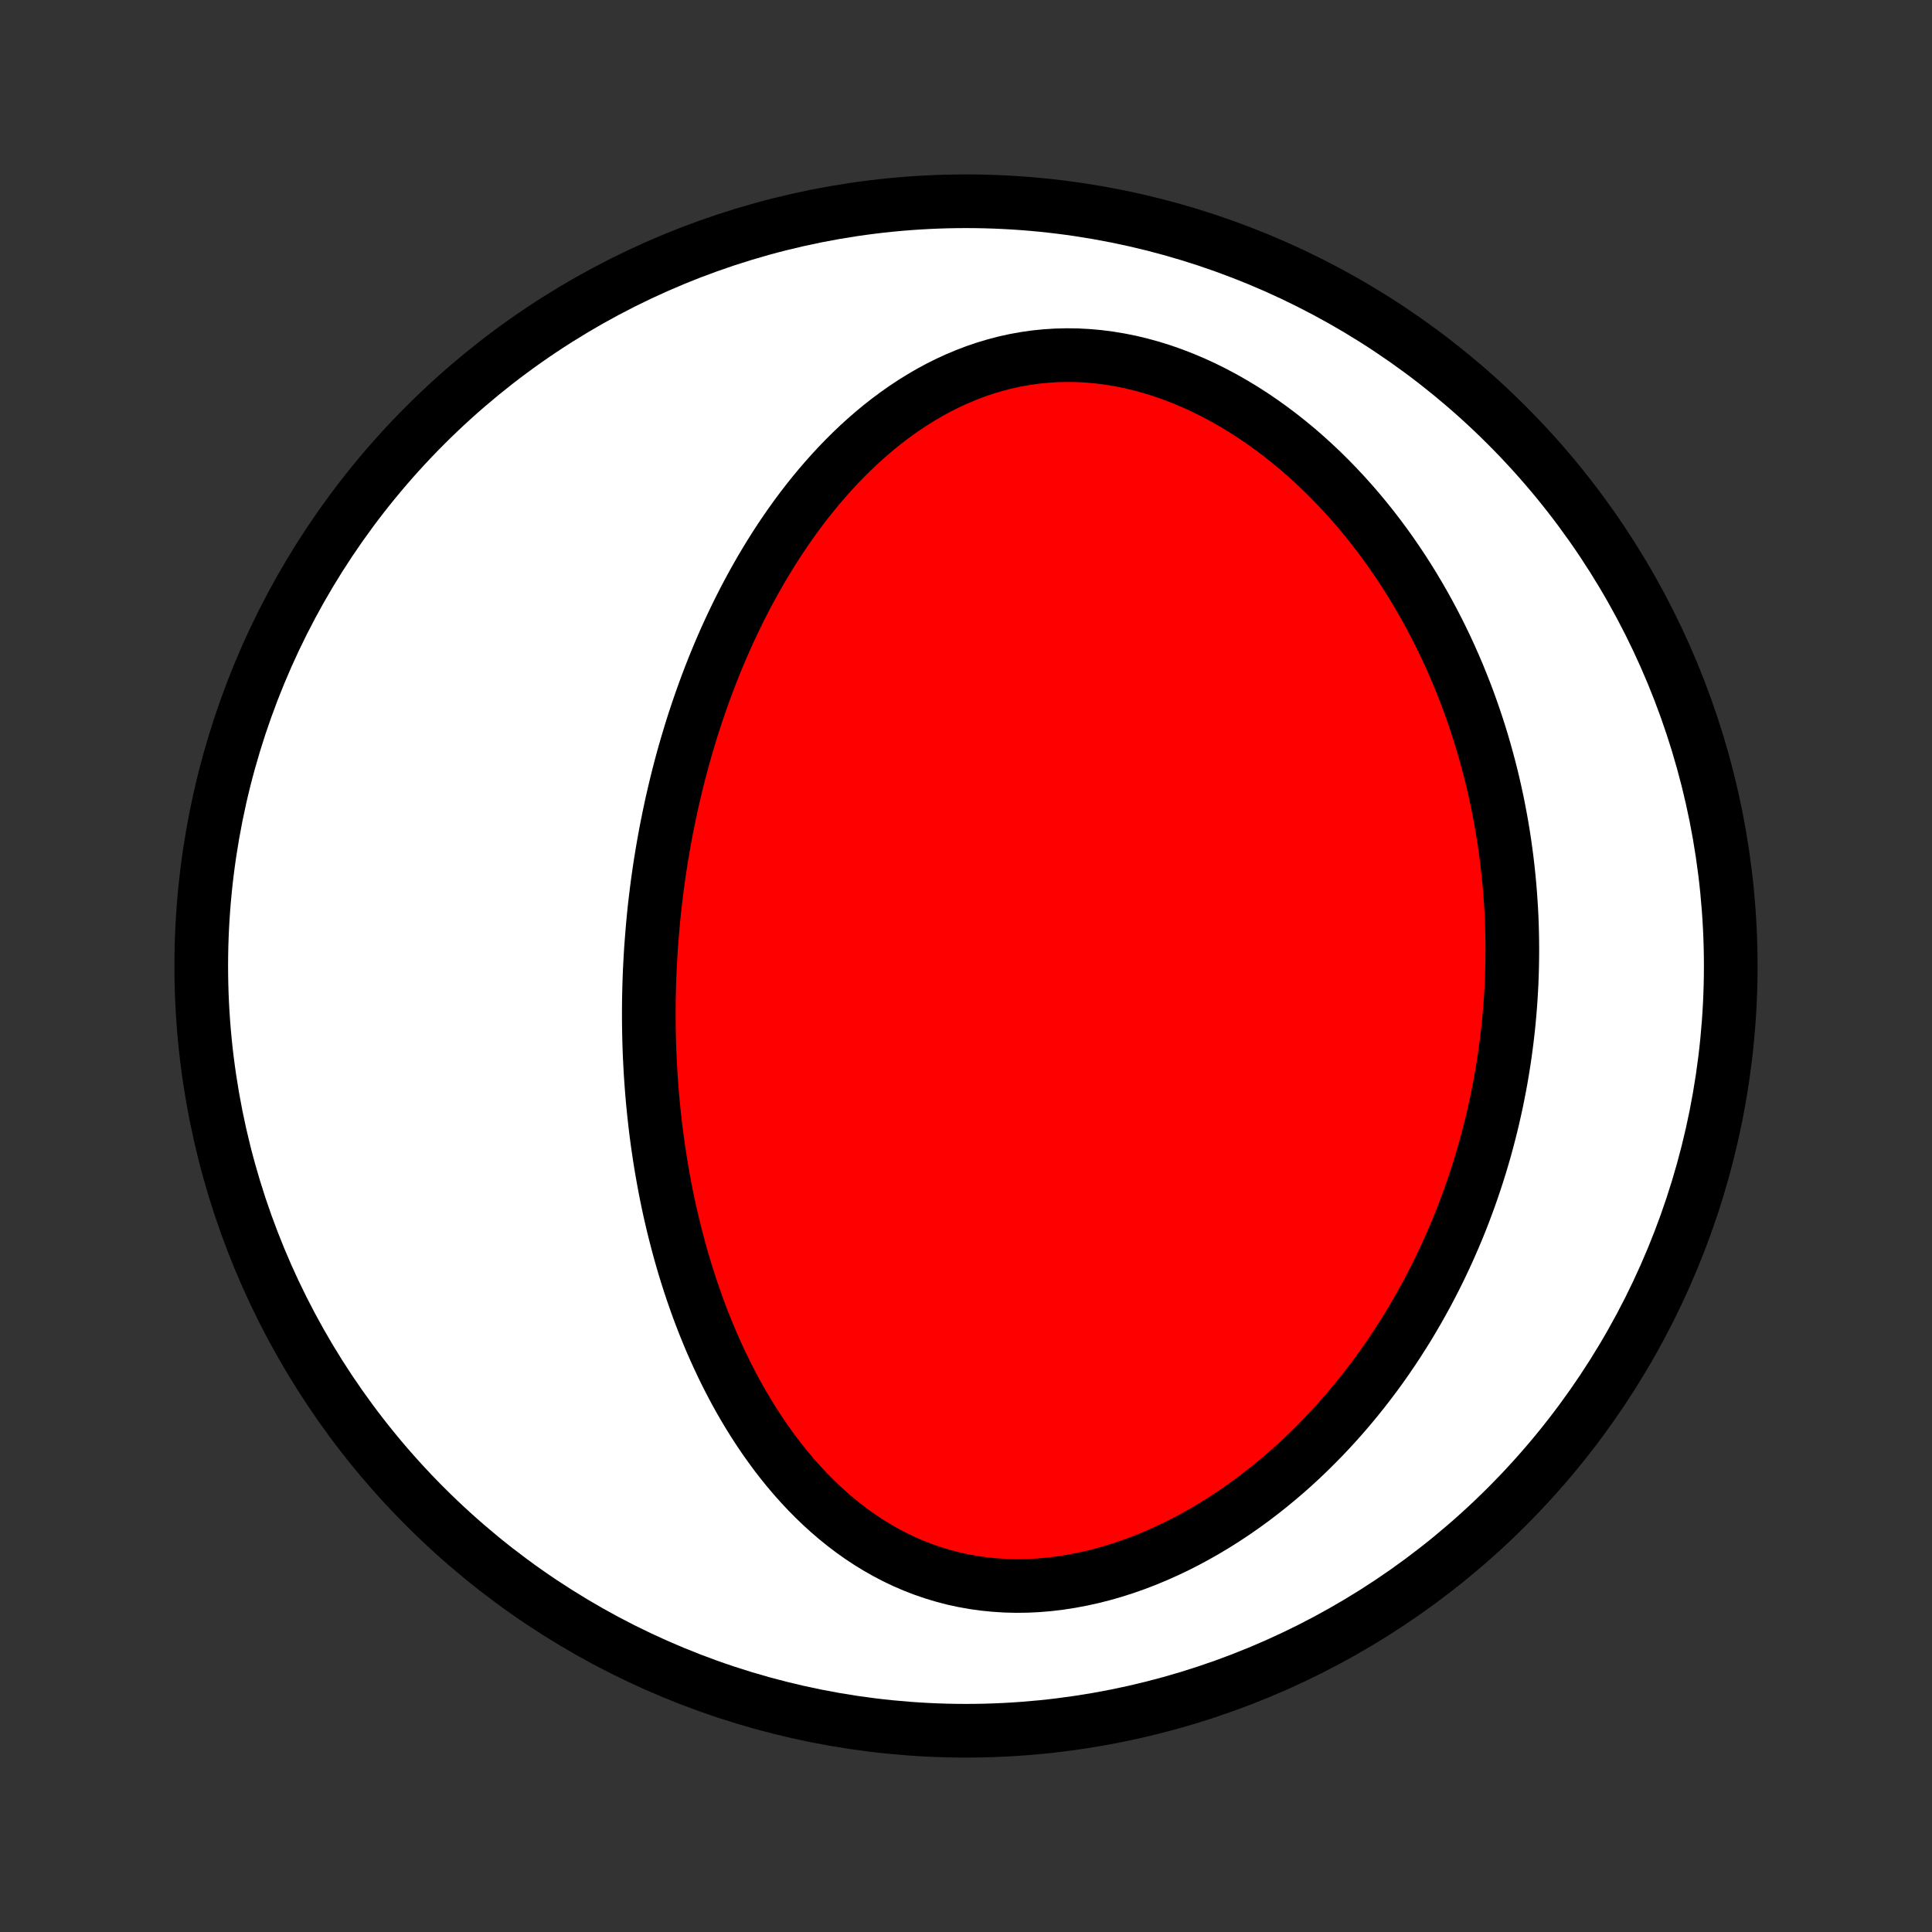 <?xml version="1.0" encoding="utf-8" standalone="no"?>
<!DOCTYPE svg PUBLIC "-//W3C//DTD SVG 1.1//EN"
  "http://www.w3.org/Graphics/SVG/1.1/DTD/svg11.dtd">
<!-- Created with matplotlib (http://matplotlib.org/) -->
<svg height="72pt" version="1.1" viewBox="0 0 72 72" width="72pt" xmlns="http://www.w3.org/2000/svg" xmlns:xlink="http://www.w3.org/1999/xlink">
 <rect x="0" y="0" width="72" height="72" fill="#333333" stroke="none"/>
 <defs>
  <style type="text/css">
*{stroke-linecap:butt;stroke-linejoin:round;}
  </style>
 </defs>
 <g id="figure_1">
  <g id="patch_1">
   <path d="
M0 72
L72 72
L72 0
L0 0
z
" style="fill:none;"/>
  </g>
  <g id="axes_1">
   <g id="PatchCollection_1">
    <defs>
     <path d="
M36 -7.5
C43.558 -7.5 50.808 -10.503 56.153 -15.848
C61.497 -21.192 64.5 -28.442 64.5 -36
C64.5 -43.558 61.497 -50.808 56.153 -56.153
C50.808 -61.497 43.558 -64.5 36 -64.5
C28.442 -64.5 21.192 -61.497 15.848 -56.153
C10.503 -50.808 7.5 -43.558 7.5 -36
C7.5 -28.442 10.503 -21.192 15.848 -15.848
C21.192 -10.503 28.442 -7.5 36 -7.5
z
" id="C0_0_a811fe30f3"/>
     <path d="
M24.282 -36.935
L24.262 -36.666
L24.245 -36.396
L24.23 -36.126
L24.216 -35.856
L24.205 -35.586
L24.196 -35.315
L24.189 -35.044
L24.183 -34.773
L24.18 -34.501
L24.179 -34.228
L24.18 -33.955
L24.183 -33.682
L24.188 -33.407
L24.195 -33.133
L24.204 -32.857
L24.216 -32.581
L24.23 -32.304
L24.245 -32.026
L24.264 -31.747
L24.284 -31.468
L24.307 -31.188
L24.332 -30.906
L24.36 -30.624
L24.39 -30.341
L24.422 -30.057
L24.457 -29.772
L24.495 -29.485
L24.536 -29.198
L24.579 -28.91
L24.625 -28.62
L24.674 -28.33
L24.726 -28.038
L24.78 -27.746
L24.838 -27.452
L24.899 -27.157
L24.963 -26.861
L25.031 -26.564
L25.102 -26.266
L25.177 -25.967
L25.255 -25.667
L25.336 -25.366
L25.422 -25.064
L25.511 -24.761
L25.605 -24.457
L25.702 -24.153
L25.804 -23.848
L25.91 -23.542
L26.02 -23.235
L26.136 -22.928
L26.255 -22.621
L26.38 -22.314
L26.509 -22.006
L26.644 -21.698
L26.784 -21.391
L26.929 -21.084
L27.08 -20.777
L27.236 -20.471
L27.398 -20.166
L27.566 -19.862
L27.741 -19.559
L27.921 -19.258
L28.108 -18.959
L28.301 -18.662
L28.501 -18.367
L28.708 -18.076
L28.921 -17.787
L29.142 -17.502
L29.37 -17.221
L29.605 -16.944
L29.848 -16.672
L30.098 -16.405
L30.356 -16.144
L30.622 -15.889
L30.895 -15.641
L31.176 -15.4
L31.465 -15.167
L31.762 -14.942
L32.067 -14.726
L32.38 -14.519
L32.7 -14.323
L33.029 -14.137
L33.364 -13.962
L33.707 -13.799
L34.057 -13.648
L34.414 -13.51
L34.778 -13.385
L35.148 -13.273
L35.523 -13.175
L35.905 -13.092
L36.291 -13.023
L36.681 -12.969
L37.076 -12.93
L37.474 -12.905
L37.874 -12.895
L38.278 -12.9
L38.682 -12.92
L39.088 -12.954
L39.494 -13.003
L39.9 -13.066
L40.306 -13.142
L40.71 -13.231
L41.112 -13.333
L41.512 -13.448
L41.91 -13.575
L42.304 -13.713
L42.694 -13.862
L43.08 -14.022
L43.462 -14.192
L43.839 -14.371
L44.211 -14.56
L44.578 -14.758
L44.939 -14.963
L45.294 -15.176
L45.644 -15.397
L45.987 -15.624
L46.324 -15.858
L46.654 -16.097
L46.978 -16.343
L47.295 -16.593
L47.606 -16.849
L47.91 -17.108
L48.208 -17.372
L48.499 -17.64
L48.783 -17.912
L49.06 -18.187
L49.331 -18.464
L49.596 -18.745
L49.854 -19.028
L50.105 -19.313
L50.35 -19.601
L50.589 -19.89
L50.821 -20.181
L51.047 -20.473
L51.268 -20.767
L51.482 -21.062
L51.69 -21.358
L51.892 -21.655
L52.089 -21.952
L52.28 -22.251
L52.466 -22.549
L52.646 -22.849
L52.821 -23.149
L52.99 -23.449
L53.155 -23.749
L53.314 -24.049
L53.469 -24.35
L53.618 -24.65
L53.763 -24.951
L53.903 -25.251
L54.038 -25.552
L54.169 -25.852
L54.296 -26.152
L54.418 -26.452
L54.536 -26.752
L54.649 -27.052
L54.759 -27.352
L54.864 -27.651
L54.965 -27.95
L55.063 -28.249
L55.156 -28.547
L55.246 -28.846
L55.332 -29.144
L55.414 -29.442
L55.492 -29.74
L55.567 -30.038
L55.639 -30.336
L55.706 -30.633
L55.771 -30.931
L55.831 -31.228
L55.889 -31.526
L55.943 -31.823
L55.993 -32.12
L56.041 -32.417
L56.085 -32.715
L56.125 -33.012
L56.163 -33.31
L56.197 -33.607
L56.228 -33.905
L56.255 -34.203
L56.28 -34.501
L56.301 -34.8
L56.319 -35.098
L56.334 -35.397
L56.345 -35.697
L56.353 -35.997
L56.358 -36.297
L56.36 -36.597
L56.358 -36.898
L56.353 -37.2
L56.345 -37.502
L56.334 -37.804
L56.319 -38.108
L56.3 -38.411
L56.278 -38.716
L56.253 -39.021
L56.224 -39.327
L56.192 -39.633
L56.156 -39.941
L56.116 -40.248
L56.073 -40.557
L56.026 -40.867
L55.975 -41.177
L55.92 -41.488
L55.861 -41.8
L55.799 -42.113
L55.732 -42.426
L55.661 -42.74
L55.586 -43.056
L55.506 -43.372
L55.422 -43.688
L55.334 -44.006
L55.241 -44.325
L55.144 -44.644
L55.041 -44.964
L54.934 -45.284
L54.822 -45.605
L54.705 -45.927
L54.583 -46.249
L54.455 -46.572
L54.323 -46.896
L54.184 -47.219
L54.041 -47.543
L53.891 -47.868
L53.736 -48.192
L53.575 -48.516
L53.407 -48.84
L53.234 -49.164
L53.054 -49.488
L52.868 -49.811
L52.676 -50.133
L52.477 -50.454
L52.272 -50.774
L52.059 -51.093
L51.84 -51.411
L51.614 -51.727
L51.381 -52.041
L51.141 -52.352
L50.894 -52.661
L50.639 -52.968
L50.377 -53.271
L50.108 -53.57
L49.832 -53.866
L49.548 -54.158
L49.258 -54.445
L48.959 -54.727
L48.654 -55.004
L48.342 -55.275
L48.022 -55.539
L47.696 -55.797
L47.362 -56.048
L47.022 -56.291
L46.676 -56.526
L46.324 -56.752
L45.965 -56.968
L45.601 -57.175
L45.232 -57.371
L44.858 -57.557
L44.478 -57.731
L44.095 -57.893
L43.709 -58.042
L43.319 -58.179
L42.926 -58.302
L42.531 -58.411
L42.134 -58.507
L41.736 -58.587
L41.338 -58.653
L40.939 -58.704
L40.541 -58.74
L40.145 -58.761
L39.749 -58.766
L39.357 -58.756
L38.967 -58.731
L38.58 -58.692
L38.197 -58.637
L37.818 -58.569
L37.443 -58.486
L37.074 -58.389
L36.709 -58.28
L36.351 -58.158
L35.998 -58.023
L35.651 -57.877
L35.31 -57.72
L34.976 -57.553
L34.648 -57.375
L34.327 -57.188
L34.012 -56.992
L33.704 -56.788
L33.403 -56.576
L33.108 -56.357
L32.82 -56.131
L32.539 -55.898
L32.265 -55.66
L31.997 -55.417
L31.736 -55.168
L31.481 -54.915
L31.233 -54.658
L30.991 -54.397
L30.755 -54.132
L30.525 -53.864
L30.302 -53.594
L30.084 -53.321
L29.872 -53.046
L29.666 -52.769
L29.465 -52.489
L29.27 -52.209
L29.08 -51.927
L28.896 -51.644
L28.717 -51.36
L28.543 -51.076
L28.373 -50.79
L28.209 -50.505
L28.049 -50.218
L27.894 -49.932
L27.743 -49.646
L27.597 -49.359
L27.455 -49.073
L27.317 -48.786
L27.183 -48.5
L27.053 -48.215
L26.927 -47.929
L26.805 -47.644
L26.687 -47.36
L26.572 -47.076
L26.461 -46.792
L26.353 -46.51
L26.249 -46.227
L26.148 -45.946
L26.05 -45.664
L25.955 -45.384
L25.863 -45.104
L25.774 -44.825
L25.689 -44.547
L25.606 -44.269
L25.525 -43.991
L25.448 -43.715
L25.373 -43.439
L25.301 -43.163
L25.232 -42.888
L25.165 -42.614
L25.101 -42.34
L25.038 -42.067
L24.979 -41.794
L24.922 -41.522
L24.867 -41.25
L24.814 -40.979
L24.764 -40.708
L24.716 -40.437
L24.67 -40.167
L24.626 -39.897
L24.584 -39.627
L24.545 -39.357
L24.507 -39.088
L24.472 -38.819
L24.439 -38.55
L24.407 -38.281
L24.378 -38.012
L24.351 -37.743
L24.326 -37.474
z
" id="C0_1_0fc945c4ca"/>
    </defs>
    <g clip-path="url(#p1bffca34e9)">
     <use style="fill:#ffffff;stroke:#000000;stroke-width:2.0;" x="0.0" xlink:href="#C0_0_a811fe30f3" y="72.0"/>
    </g>
    <g clip-path="url(#p1bffca34e9)">
     <use style="fill:#ff0000;stroke:#000000;stroke-width:2.0;" x="0.0" xlink:href="#C0_1_0fc945c4ca" y="72.0"/>
    </g>
   </g>
  </g>
 </g>
 <defs>
  <clipPath id="p1bffca34e9">
   <rect height="72.0" width="72.0" x="0.0" y="0.0"/>
  </clipPath>
 </defs>
</svg>
